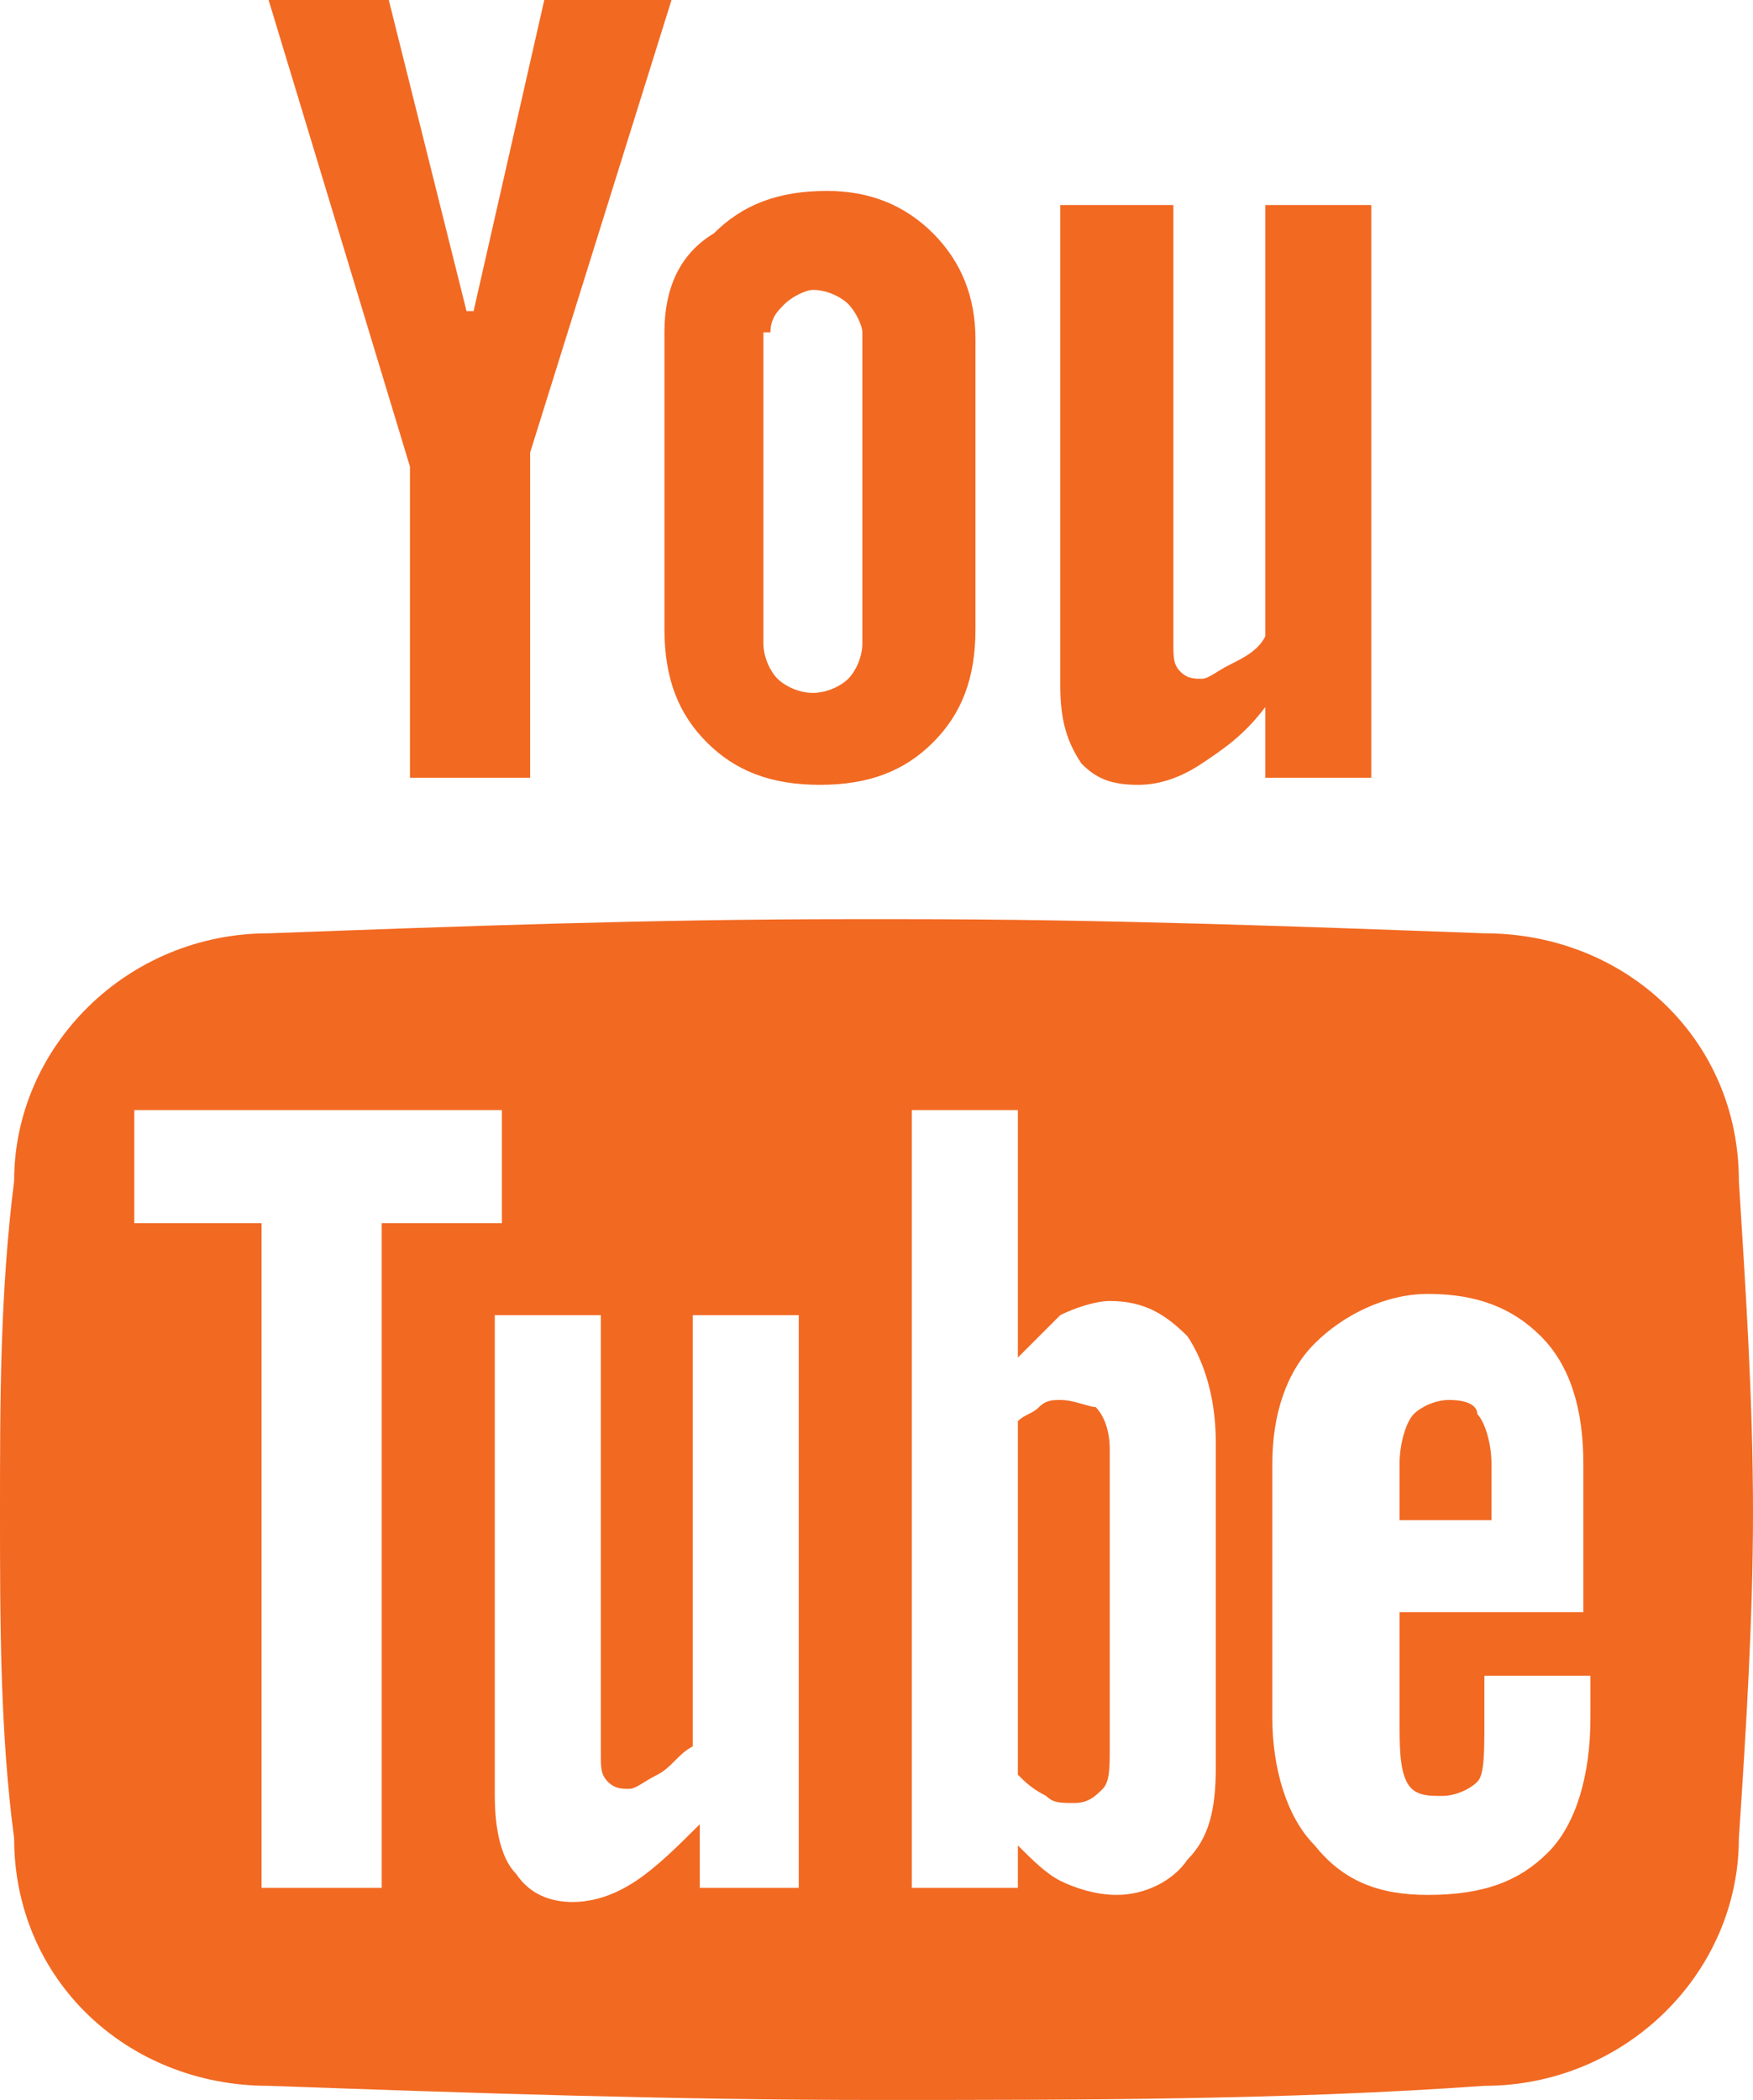 <?xml version="1.0" encoding="utf-8"?>
<!-- Generator: Adobe Illustrator 19.0.0, SVG Export Plug-In . SVG Version: 6.00 Build 0)  -->
<svg version="1.1" id="Layer_1" xmlns="http://www.w3.org/2000/svg" xmlns:xlink="http://www.w3.org/1999/xlink" x="0px" y="0px"
	 viewBox="0 0 24.8 29.7" style="enable-background:new 0 0 24.8 29.7;" xml:space="preserve">
<style type="text/css">
	.st0{fill:#F26922;}
</style>
<g id="XMLID_309_">
	<path id="XMLID_343_" class="st0" d="M9.4,8.9c0,0.7,0.2,1.2,0.6,1.6c0.4,0.4,0.9,0.6,1.6,0.6c0.7,0,1.2-0.2,1.6-0.6
		c0.4-0.4,0.6-0.9,0.6-1.6V4.8c0-0.6-0.2-1.1-0.6-1.5c-0.4-0.4-0.9-0.6-1.5-0.6c-0.7,0-1.2,0.2-1.6,0.6C9.6,3.6,9.4,4.1,9.4,4.7
		L9.4,8.9z M10.9,4.7c0-0.2,0.1-0.3,0.2-0.4c0.1-0.1,0.3-0.2,0.4-0.2c0.2,0,0.4,0.1,0.5,0.2c0.1,0.1,0.2,0.3,0.2,0.4v4.4
		c0,0.2-0.1,0.4-0.2,0.5c-0.1,0.1-0.3,0.2-0.5,0.2c-0.2,0-0.4-0.1-0.5-0.2c-0.1-0.1-0.2-0.3-0.2-0.5V4.7z"/>
	<polygon id="XMLID_342_" class="st0" points="5.8,11 7.5,11 7.5,6.4 9.5,0 7.7,0 6.7,4.4 6.6,4.4 5.5,0 3.8,0 5.8,6.6 	"/>
	<path id="XMLID_341_" class="st0" d="M15,19.8c-0.1,0-0.2,0-0.3,0.1c-0.1,0.1-0.2,0.1-0.3,0.2v5c0.1,0.1,0.2,0.2,0.4,0.3
		c0.1,0.1,0.2,0.1,0.4,0.1c0.2,0,0.3-0.1,0.4-0.2c0.1-0.1,0.1-0.3,0.1-0.6v-4.2c0-0.3-0.1-0.5-0.2-0.6C15.4,19.9,15.2,19.8,15,19.8z
		"/>
	<path id="XMLID_340_" class="st0" d="M20.5,19.8c-0.2,0-0.4,0.1-0.5,0.2c-0.1,0.1-0.2,0.4-0.2,0.7v0.8h1.3v-0.8
		c0-0.3-0.1-0.6-0.2-0.7C20.9,19.9,20.8,19.8,20.5,19.8z"/>
	<path id="XMLID_339_" class="st0" d="M16.1,11.1c0.3,0,0.6-0.1,0.9-0.3c0.3-0.2,0.6-0.4,0.9-0.8V11h1.5V2.9h-1.5V9
		c-0.1,0.2-0.3,0.3-0.5,0.4c-0.2,0.1-0.3,0.2-0.4,0.2c-0.1,0-0.2,0-0.3-0.1c-0.1-0.1-0.1-0.2-0.1-0.4V2.9H15v6.8
		c0,0.5,0.1,0.8,0.3,1.1C15.5,11,15.7,11.1,16.1,11.1z"/>
	<path id="XMLID_310_" class="st0" d="M24.6,16.7c0-2-1.6-3.5-3.6-3.5c-2.7-0.1-5.4-0.2-8.2-0.2c-0.1,0-0.3,0-0.4,0
		c-0.1,0-0.3,0-0.4,0c-2.8,0-5.5,0.1-8.2,0.2c-2,0-3.6,1.6-3.6,3.5C0,18.3,0,19.8,0,21.4c0,1.5,0,3.1,0.2,4.6c0,2,1.6,3.5,3.6,3.5
		c2.8,0.1,5.7,0.2,8.6,0.2c2.9,0,5.8,0,8.6-0.2c2,0,3.6-1.6,3.6-3.5c0.1-1.5,0.2-3.1,0.2-4.6C24.8,19.8,24.7,18.3,24.6,16.7z
		 M5.4,26.7H3.7v-9.4H1.9v-1.6h5.2v1.6H5.4V26.7z M11.4,26.7H9.9v-0.9c-0.3,0.3-0.6,0.6-0.9,0.8c-0.3,0.2-0.6,0.3-0.9,0.3
		c-0.3,0-0.6-0.1-0.8-0.4c-0.2-0.2-0.3-0.6-0.3-1.1v-6.8h1.5v6.2c0,0.2,0,0.3,0.1,0.4c0.1,0.1,0.2,0.1,0.3,0.1
		c0.1,0,0.2-0.1,0.4-0.2c0.2-0.1,0.3-0.3,0.5-0.4v-6.1h1.5V26.7z M17.2,25c0,0.6-0.1,1-0.4,1.3c-0.2,0.3-0.6,0.5-1,0.5
		c-0.3,0-0.6-0.1-0.8-0.2c-0.2-0.1-0.4-0.3-0.6-0.5v0.6h-1.5v-11h1.5v3.5c0.2-0.2,0.4-0.4,0.6-0.6c0.2-0.1,0.5-0.2,0.7-0.2
		c0.5,0,0.8,0.2,1.1,0.5c0.2,0.3,0.4,0.8,0.4,1.5V25z M22.7,22.8h-2.9v1.5c0,0.4,0,0.7,0.1,0.9c0.1,0.2,0.3,0.2,0.5,0.2
		c0.2,0,0.4-0.1,0.5-0.2c0.1-0.1,0.1-0.4,0.1-0.9v-0.6h1.5v0.6c0,0.8-0.2,1.5-0.6,1.9c-0.4,0.4-0.9,0.6-1.7,0.6
		c-0.7,0-1.2-0.2-1.6-0.7c-0.4-0.4-0.6-1.1-0.6-1.8v-3.6c0-0.7,0.2-1.3,0.6-1.7c0.4-0.4,1-0.7,1.6-0.7c0.7,0,1.2,0.2,1.6,0.6
		c0.4,0.4,0.6,1,0.6,1.8V22.8z"/>
</g>
</svg>
